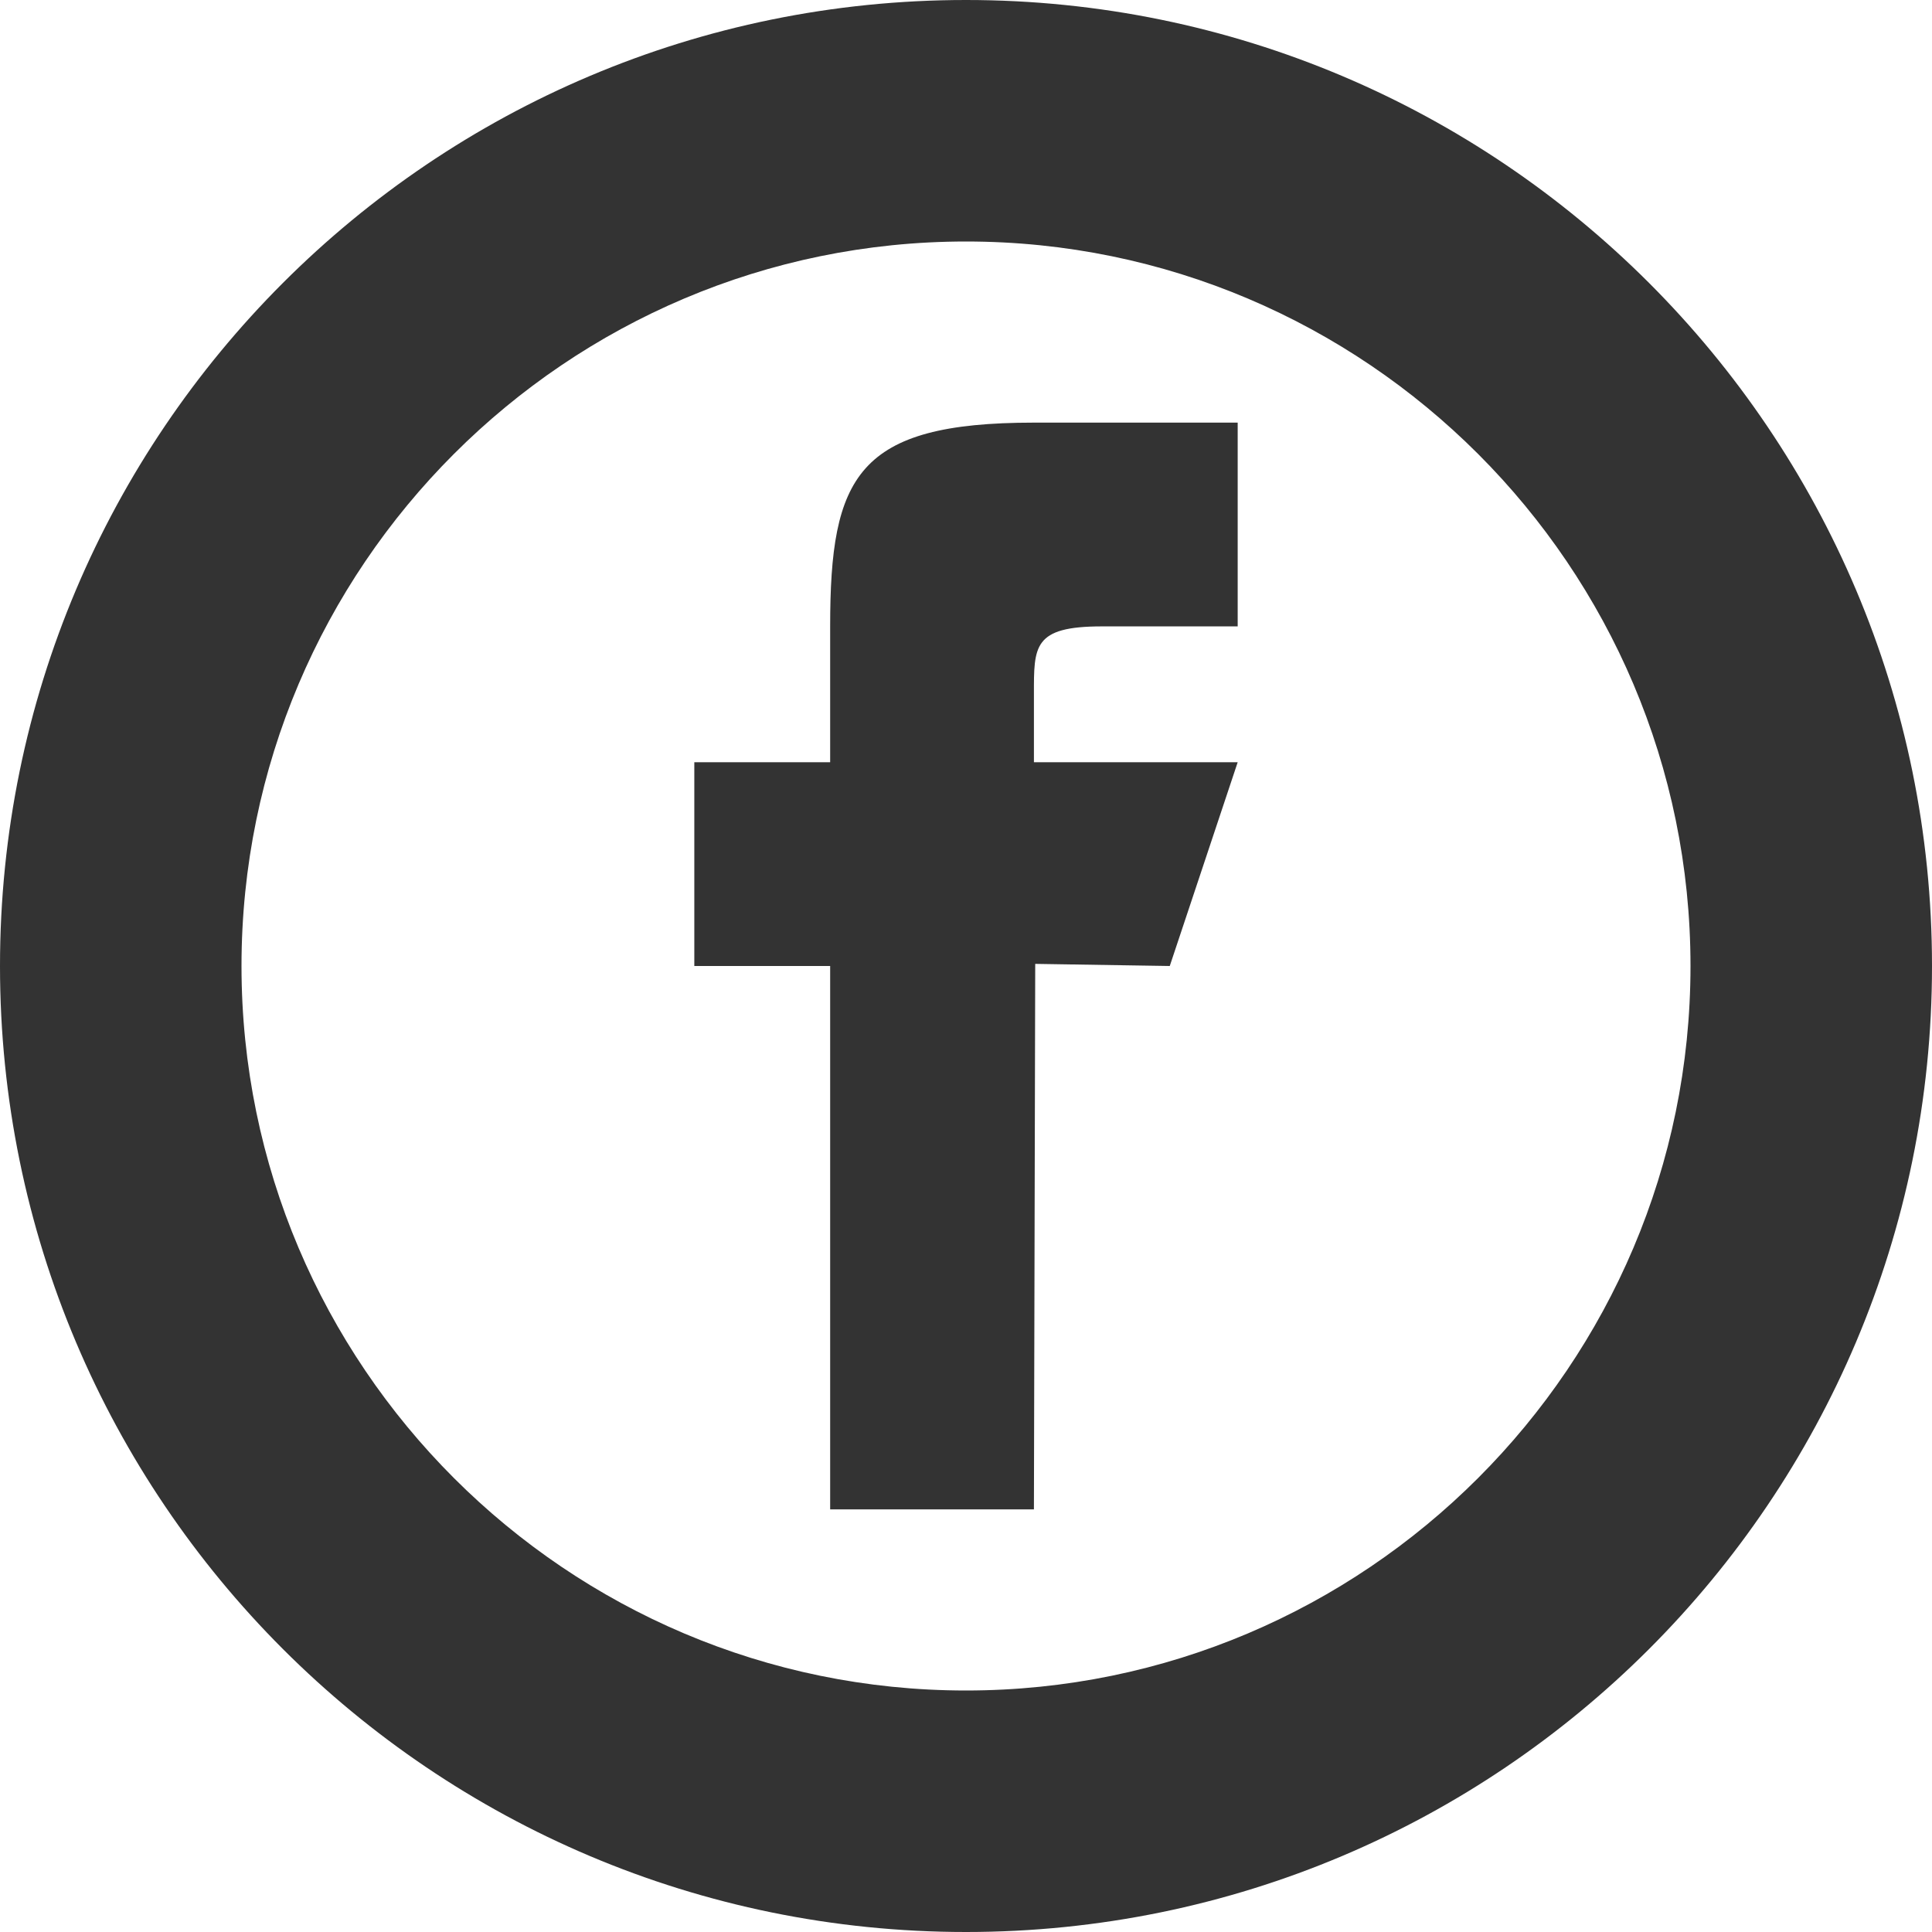<?xml version="1.0" ?><!DOCTYPE svg  PUBLIC '-//W3C//DTD SVG 1.1//EN'  'http://www.w3.org/Graphics/SVG/1.1/DTD/svg11.dtd'>
<svg enable-background="new 0 0 512 512" height="512px" id="Layer_1" version="1.1" viewBox="0 0 512 512" width="512px" xml:space="preserve" xmlns="http://www.w3.org/2000/svg" xmlns:xlink="http://www.w3.org/1999/xlink">
	<g>
		<path d="M220,166v36h-36v54h36v144h54l0.344-144.562L310,256l18-54h-54v-18c0-12.719-0.266-18,18-18h36v-54h-54   C227.109,112,220,126.219,220,166z M256,0C114.609,0,0,114.612,0,256c0,141.374,114.609,256,256,256c141.375,0,256-114.626,256-256   C512,114.612,397.375,0,256,0z M256,448c-105.875,0-192-86.125-192-192S150.125,64,256,64s192,86.125,192,192S361.875,448,256,448z" fill="#333"/>
	</g>
</svg>